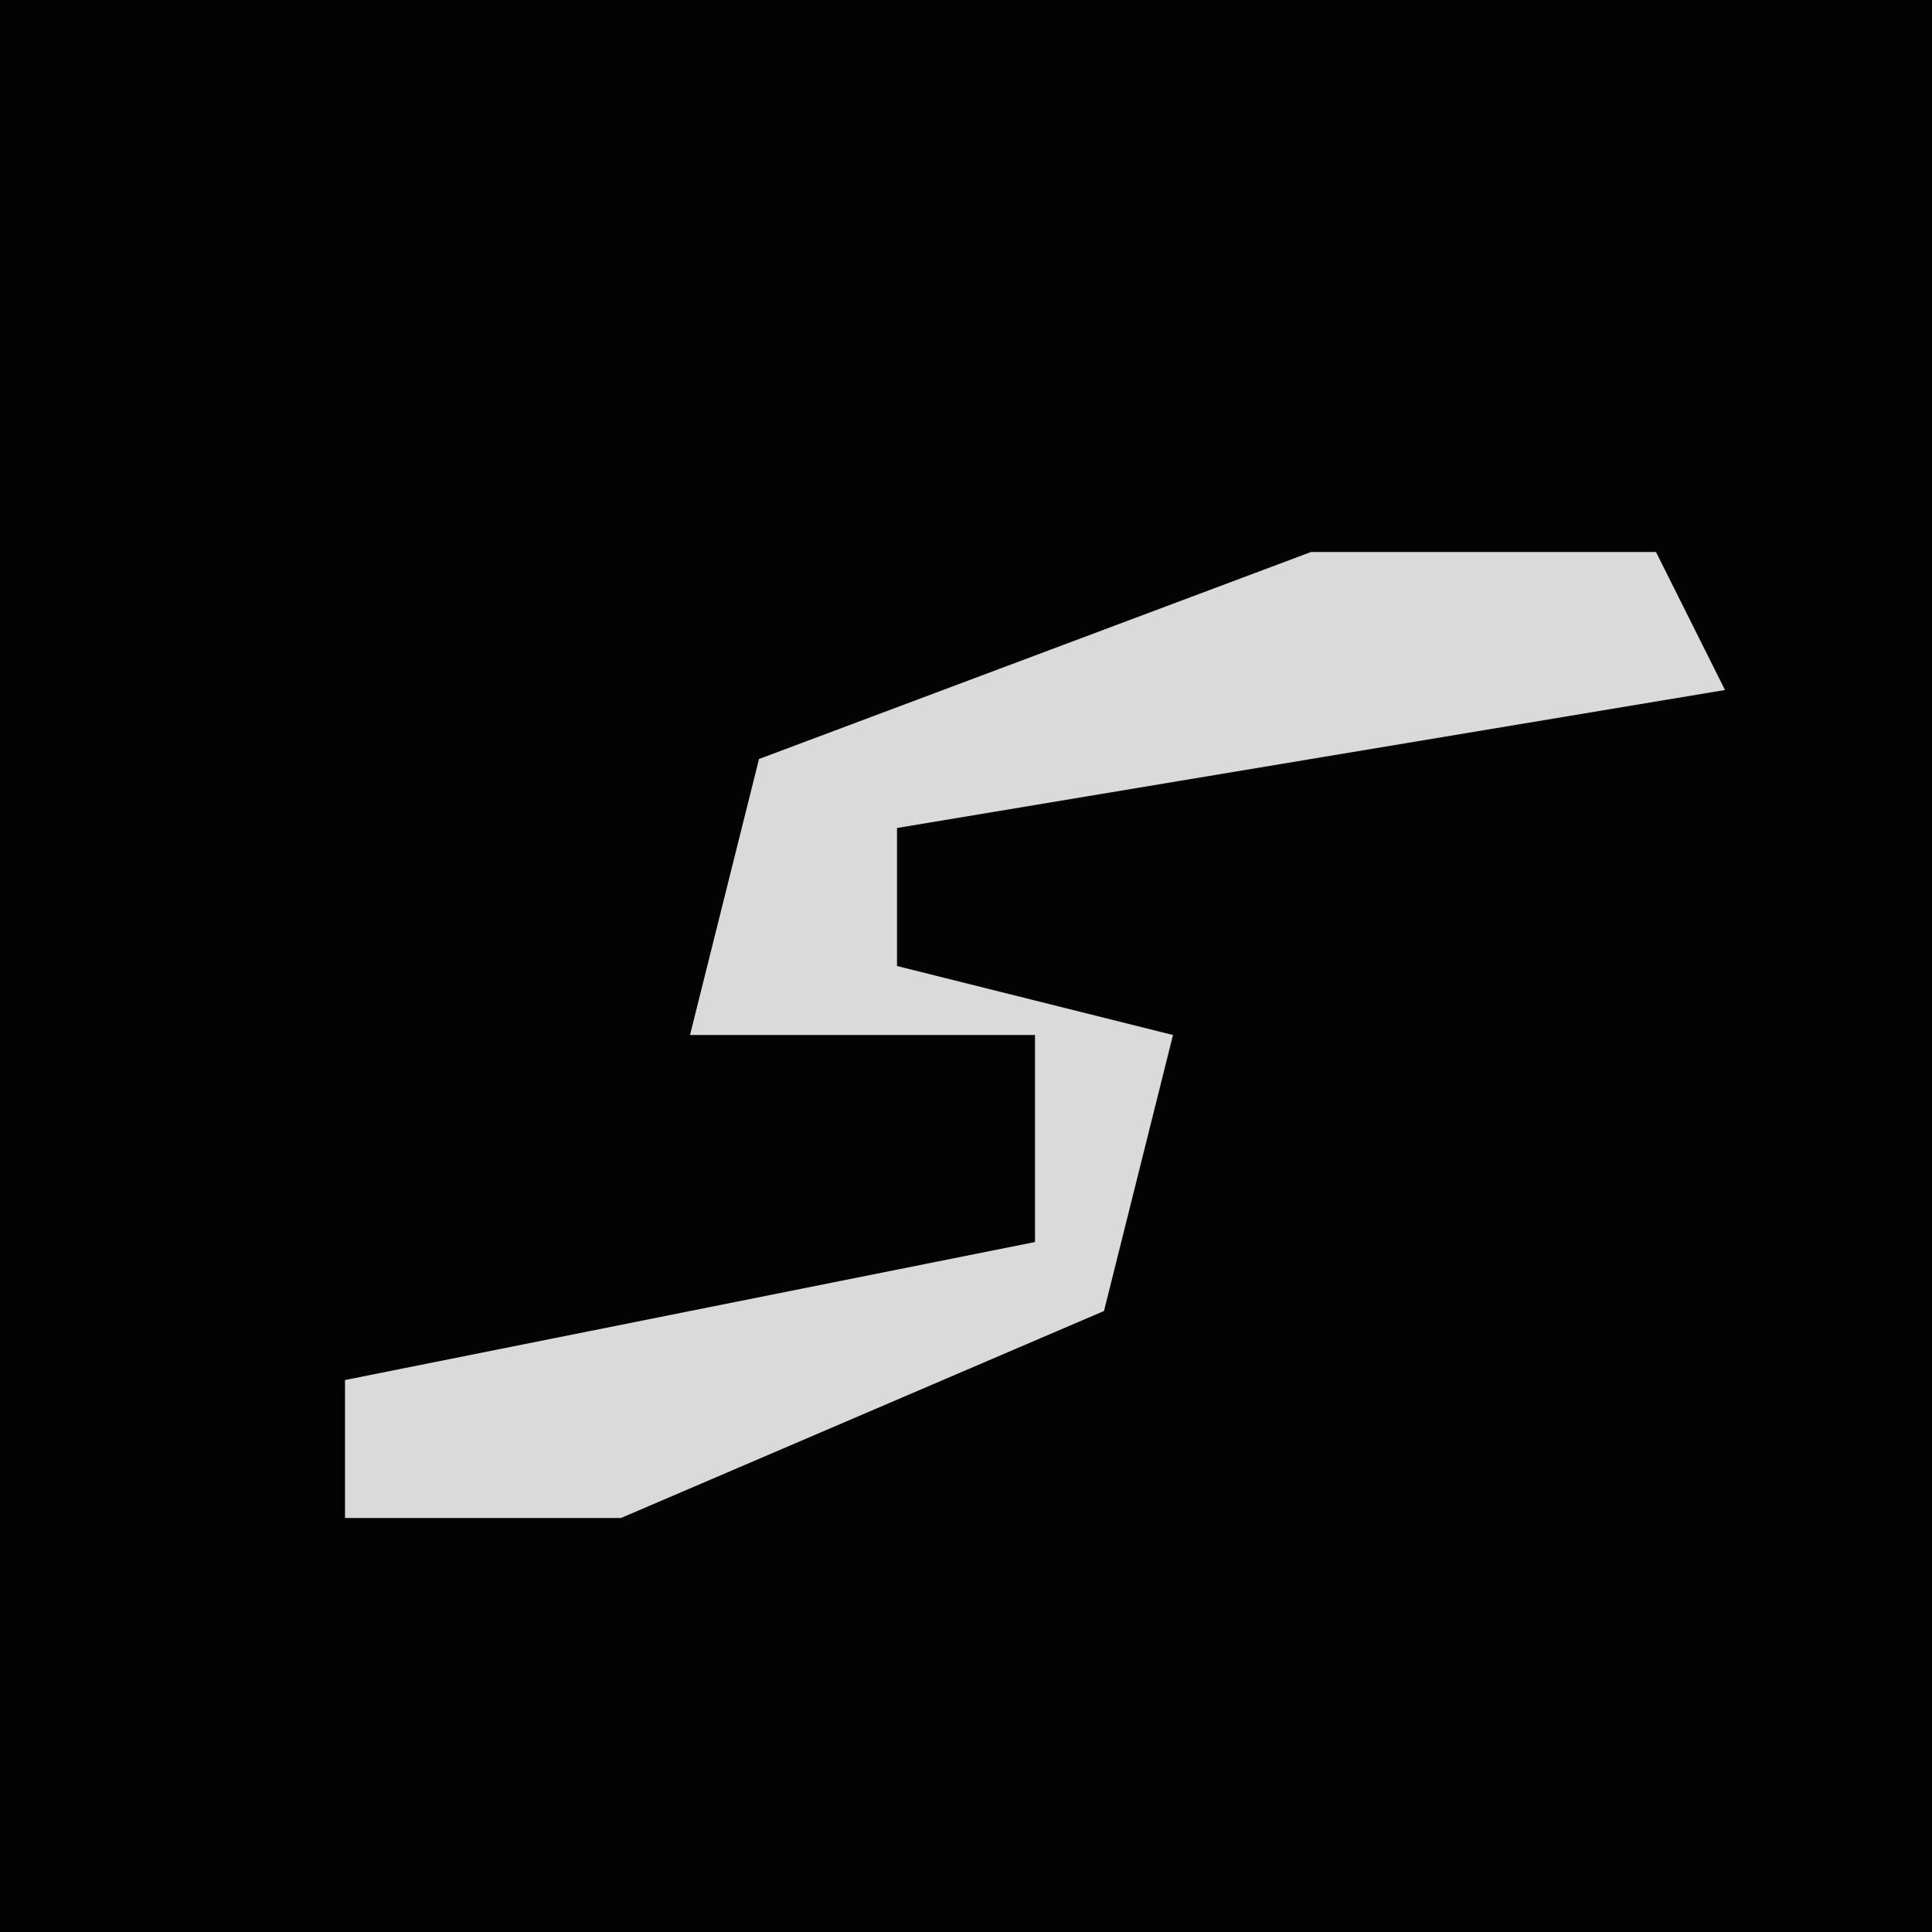 <?xml version="1.0" encoding="UTF-8"?>
<svg version="1.1" xmlns="http://www.w3.org/2000/svg" width="28" height="28">
<path d="M0,0 L28,0 L28,28 L0,28 Z " fill="#030303" transform="translate(0,0)"/>
<path d="M0,0 L5,0 L6,2 L-6,4 L-6,6 L-2,7 L-3,11 L-10,14 L-14,14 L-14,12 L-4,10 L-4,7 L-9,7 L-8,3 Z " fill="#DADADA" transform="translate(19,8)"/>
</svg>
